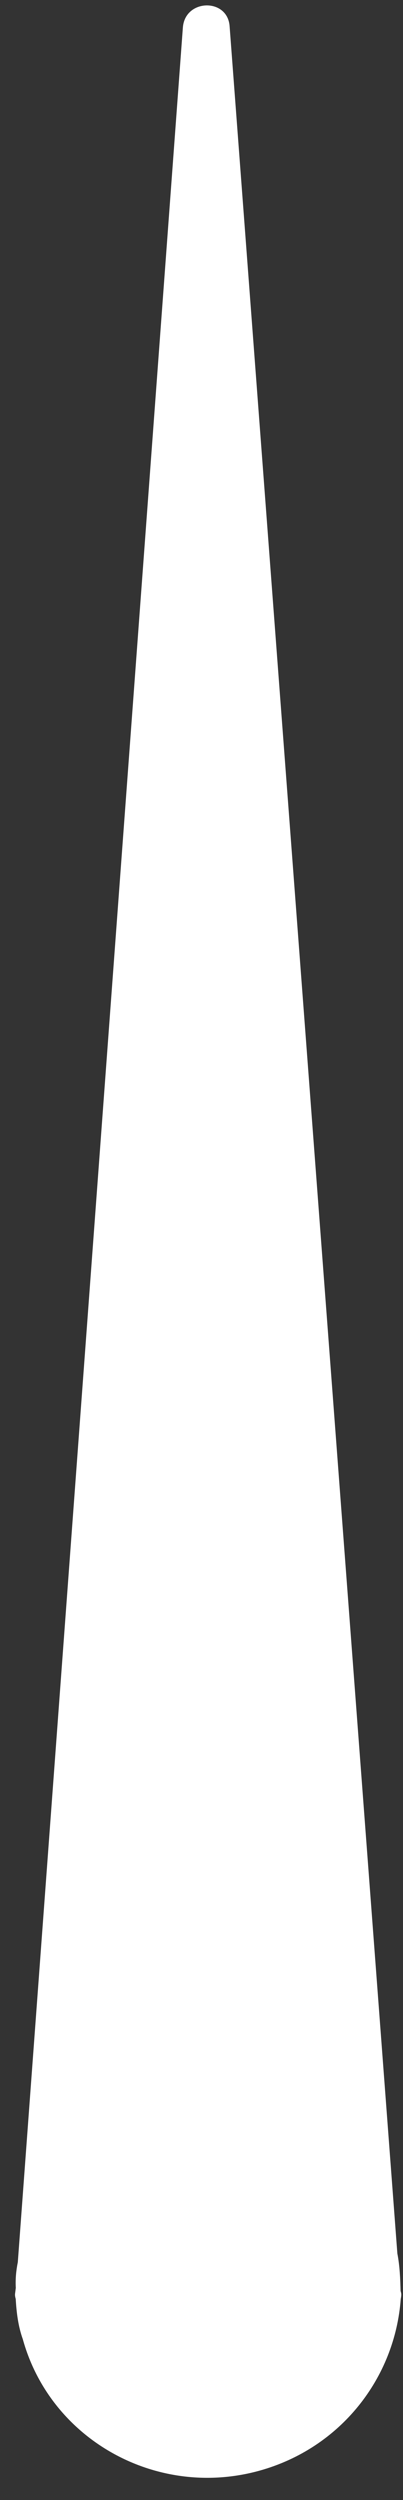 <svg
	width="5"
	height="31"
	viewBox="0 0 5 31"
	fill="none"
	xmlns="http://www.w3.org/2000/svg"
>
	<rect x="0" y="0" width="5" height="31" fill="#333333" stroke="none"/>
	<path
		d="M0.195 28.507C0.189 28.484 0.183 28.461 0.188 28.434L0.196 28.37C0.19 28.259 0.2 28.157 0.221 28.051L2.269 0.34C2.297 -0.017 2.827 -0.027 2.849 0.329L4.93 27.944C4.96 28.098 4.966 28.258 4.97 28.407L4.973 28.419L4.976 28.43C4.982 28.453 4.977 28.48 4.972 28.506C4.901 29.485 4.229 30.357 3.217 30.637C1.946 30.988 0.629 30.256 0.283 29.006C0.226 28.847 0.205 28.679 0.195 28.507Z"
		fill="white"
	/>
</svg>
